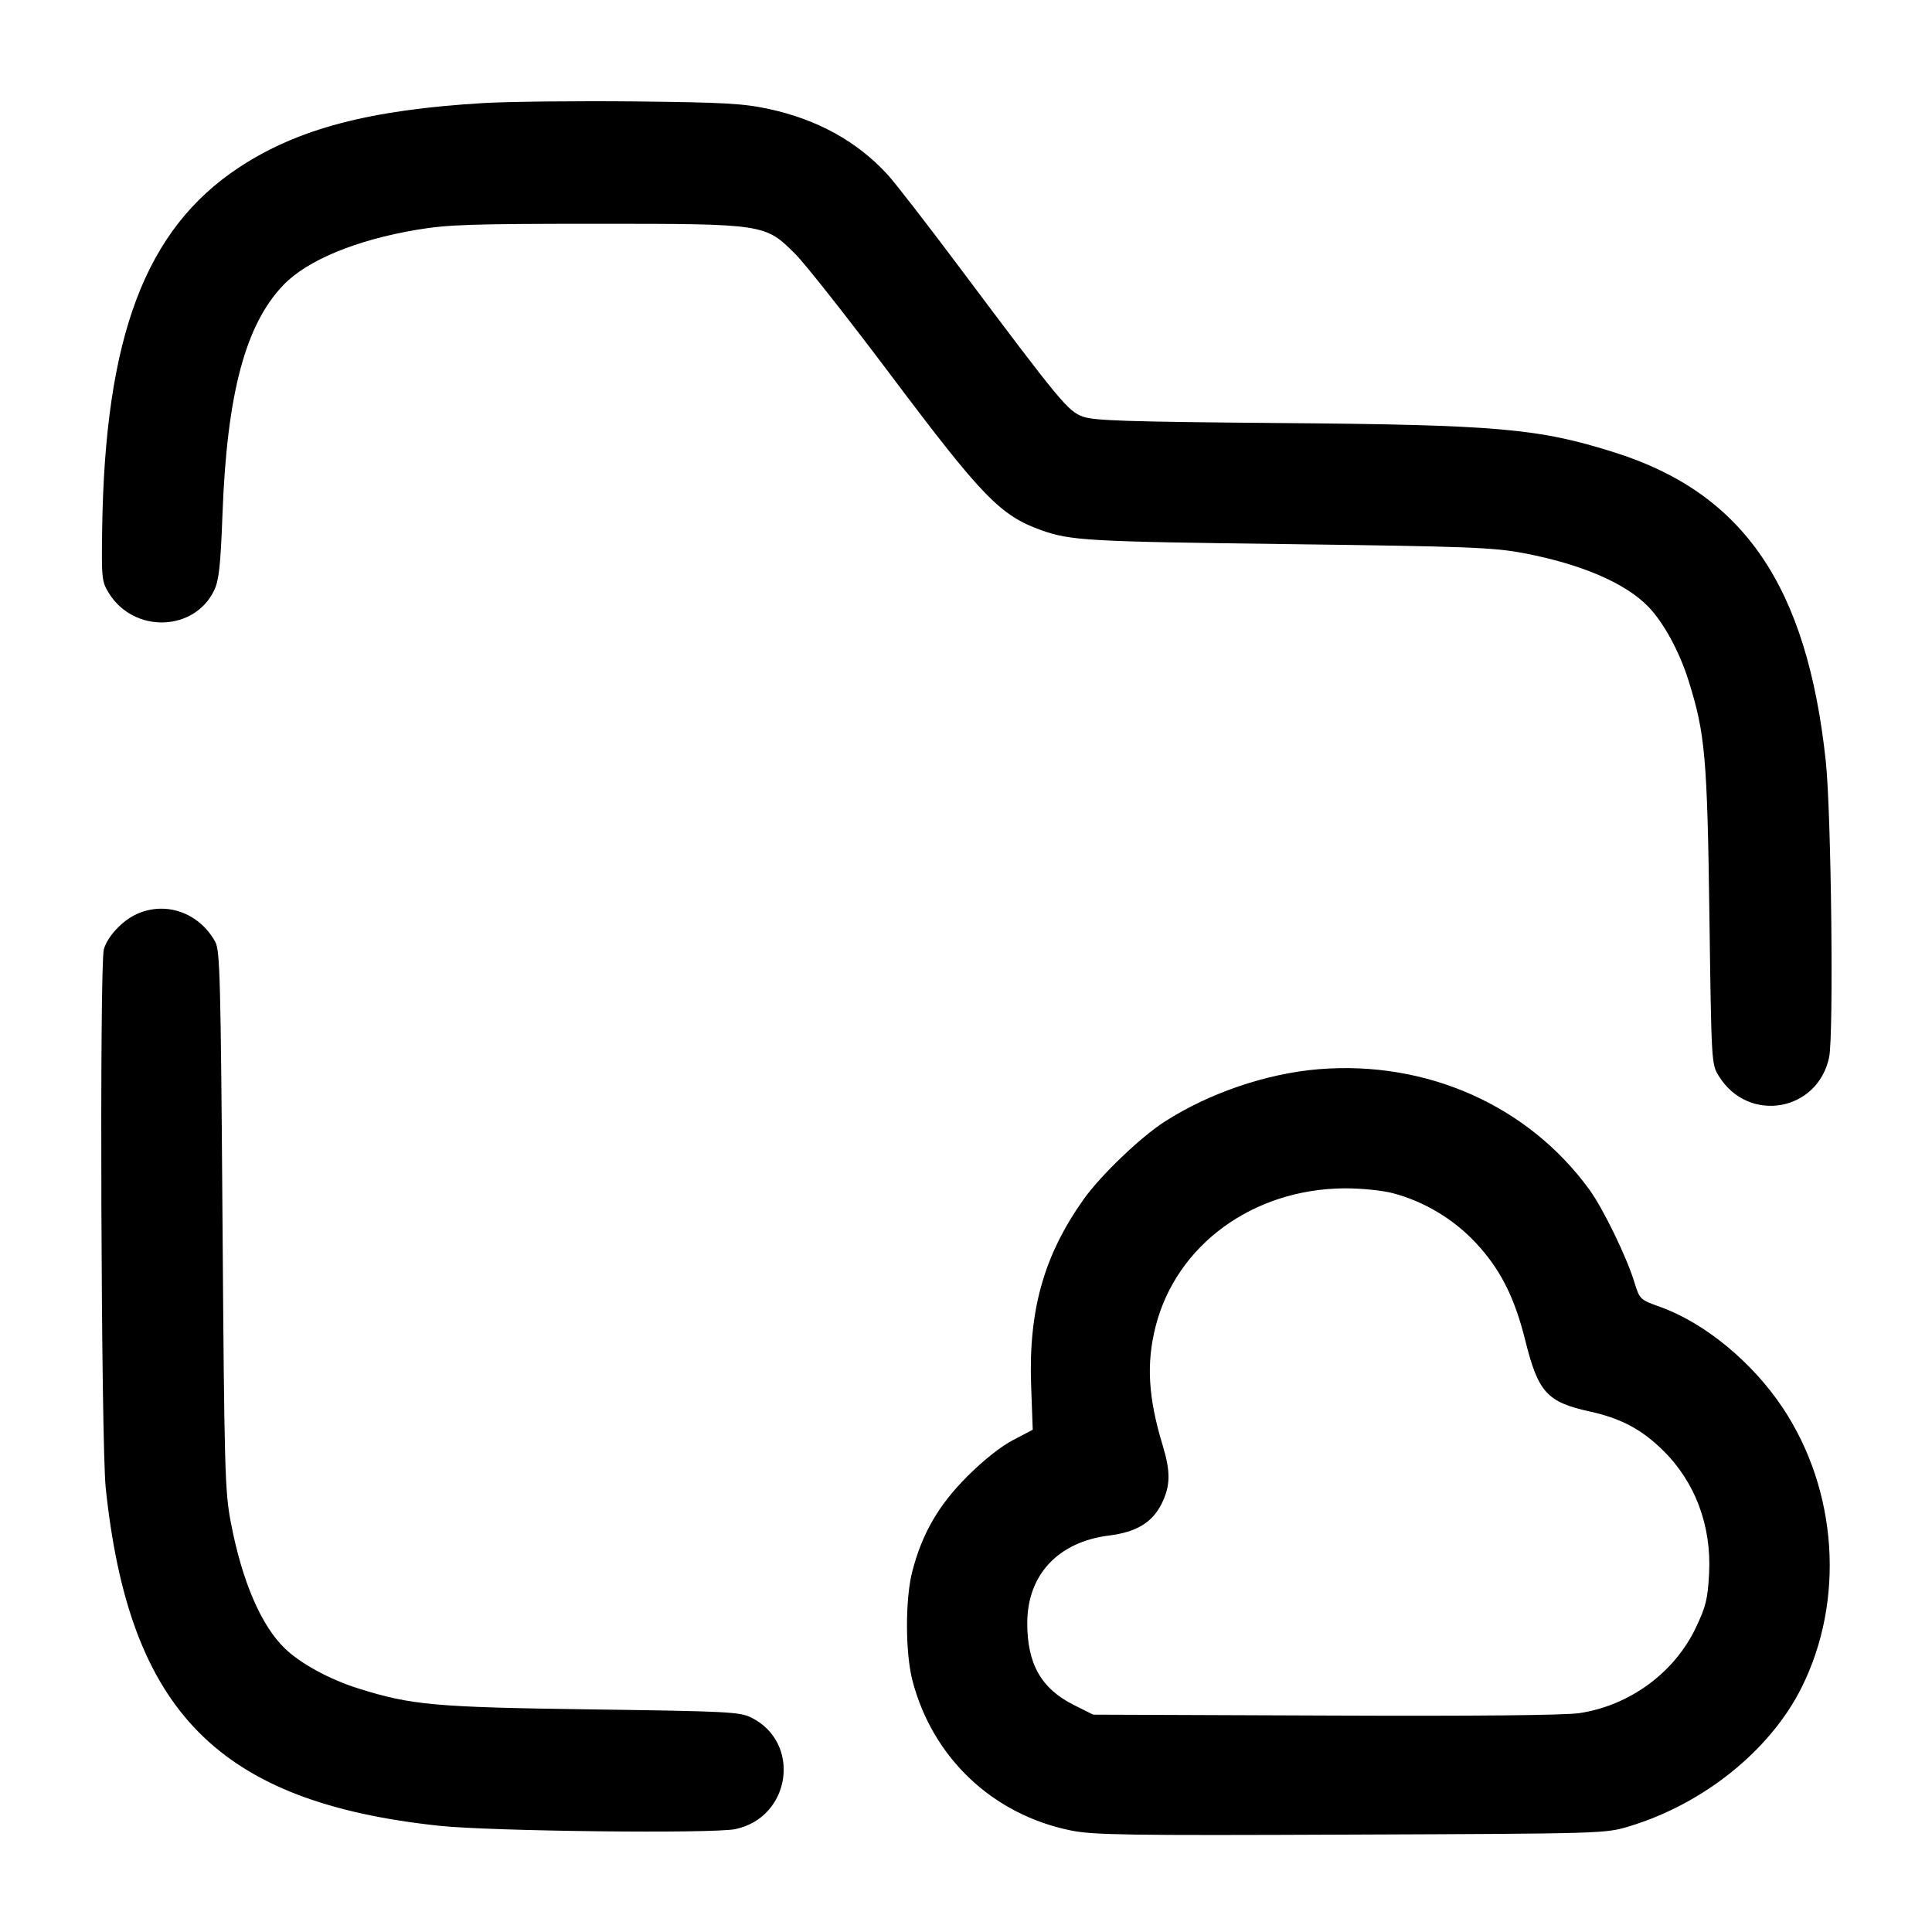 <svg width="24" height="24" viewBox="0 0 24 24" fill="none" xmlns="http://www.w3.org/2000/svg"><path d="M6.009 1.280 C 4.592 1.364,3.701 1.598,2.971 2.079 C 1.806 2.847,1.303 4.177,1.269 6.580 C 1.260 7.188,1.265 7.227,1.353 7.369 C 1.664 7.870,2.415 7.848,2.661 7.332 C 2.720 7.209,2.740 7.026,2.764 6.380 C 2.820 4.889,3.049 4.030,3.522 3.539 C 3.818 3.232,4.424 2.981,5.180 2.854 C 5.562 2.790,5.853 2.780,7.400 2.780 C 9.504 2.780,9.504 2.780,9.882 3.158 C 10.004 3.280,10.537 3.956,11.066 4.660 C 12.202 6.172,12.427 6.405,12.935 6.586 C 13.298 6.716,13.517 6.728,15.980 6.759 C 18.232 6.788,18.545 6.800,18.920 6.870 C 19.638 7.005,20.194 7.243,20.478 7.539 C 20.666 7.734,20.863 8.095,20.974 8.450 C 21.182 9.110,21.208 9.398,21.235 11.380 C 21.260 13.214,21.260 13.220,21.353 13.369 C 21.719 13.959,22.580 13.810,22.722 13.134 C 22.780 12.855,22.749 10.106,22.681 9.460 C 22.449 7.285,21.664 6.131,20.068 5.624 C 19.114 5.321,18.611 5.277,15.880 5.255 C 14.007 5.239,13.592 5.226,13.454 5.176 C 13.267 5.109,13.180 5.004,11.919 3.321 C 11.516 2.783,11.113 2.263,11.023 2.166 C 10.647 1.757,10.153 1.484,9.552 1.354 C 9.232 1.285,9.000 1.272,7.880 1.260 C 7.165 1.253,6.323 1.262,6.009 1.280 M1.698 11.355 C 1.517 11.438,1.335 11.633,1.290 11.793 C 1.235 11.989,1.256 17.927,1.313 18.480 C 1.604 21.265,2.713 22.388,5.460 22.681 C 6.106 22.749,8.855 22.780,9.134 22.722 C 9.826 22.577,9.959 21.647,9.332 21.336 C 9.192 21.266,9.035 21.258,7.360 21.235 C 5.399 21.208,5.109 21.182,4.450 20.974 C 4.095 20.863,3.734 20.666,3.539 20.478 C 3.245 20.195,3.007 19.643,2.869 18.920 C 2.793 18.527,2.787 18.283,2.764 15.160 C 2.742 12.156,2.733 11.808,2.674 11.700 C 2.474 11.337,2.060 11.191,1.698 11.355 M16.380 13.282 C 15.733 13.336,15.027 13.576,14.470 13.932 C 14.170 14.124,13.671 14.602,13.460 14.900 C 12.967 15.595,12.776 16.275,12.809 17.209 L 12.829 17.761 12.585 17.889 C 12.434 17.967,12.215 18.141,12.016 18.340 C 11.659 18.697,11.455 19.050,11.333 19.520 C 11.244 19.863,11.245 20.533,11.335 20.877 C 11.585 21.836,12.331 22.542,13.304 22.739 C 13.582 22.795,14.005 22.802,16.780 22.790 C 19.931 22.778,19.941 22.777,20.240 22.687 C 21.165 22.407,21.991 21.742,22.380 20.963 C 22.921 19.880,22.828 18.512,22.144 17.486 C 21.767 16.920,21.175 16.433,20.626 16.236 C 20.370 16.144,20.369 16.143,20.301 15.922 C 20.204 15.608,19.916 15.016,19.746 14.781 C 18.986 13.734,17.725 13.172,16.380 13.282 M17.298 14.821 C 17.686 14.922,18.052 15.140,18.330 15.436 C 18.636 15.763,18.814 16.113,18.948 16.653 C 19.108 17.296,19.217 17.417,19.748 17.534 C 20.132 17.618,20.390 17.754,20.653 18.012 C 21.056 18.405,21.262 18.951,21.231 19.545 C 21.214 19.864,21.192 19.956,21.066 20.220 C 20.801 20.779,20.244 21.187,19.620 21.281 C 19.439 21.308,18.323 21.319,16.460 21.311 L 13.580 21.300 13.340 21.180 C 12.934 20.977,12.760 20.669,12.761 20.160 C 12.763 19.562,13.144 19.155,13.775 19.075 C 14.122 19.032,14.318 18.911,14.435 18.670 C 14.540 18.453,14.542 18.281,14.443 17.954 C 14.263 17.362,14.238 16.938,14.356 16.475 C 14.615 15.463,15.565 14.770,16.702 14.762 C 16.905 14.761,17.166 14.787,17.298 14.821 " stroke="none" fill-rule="evenodd" fill="black"></path></svg>